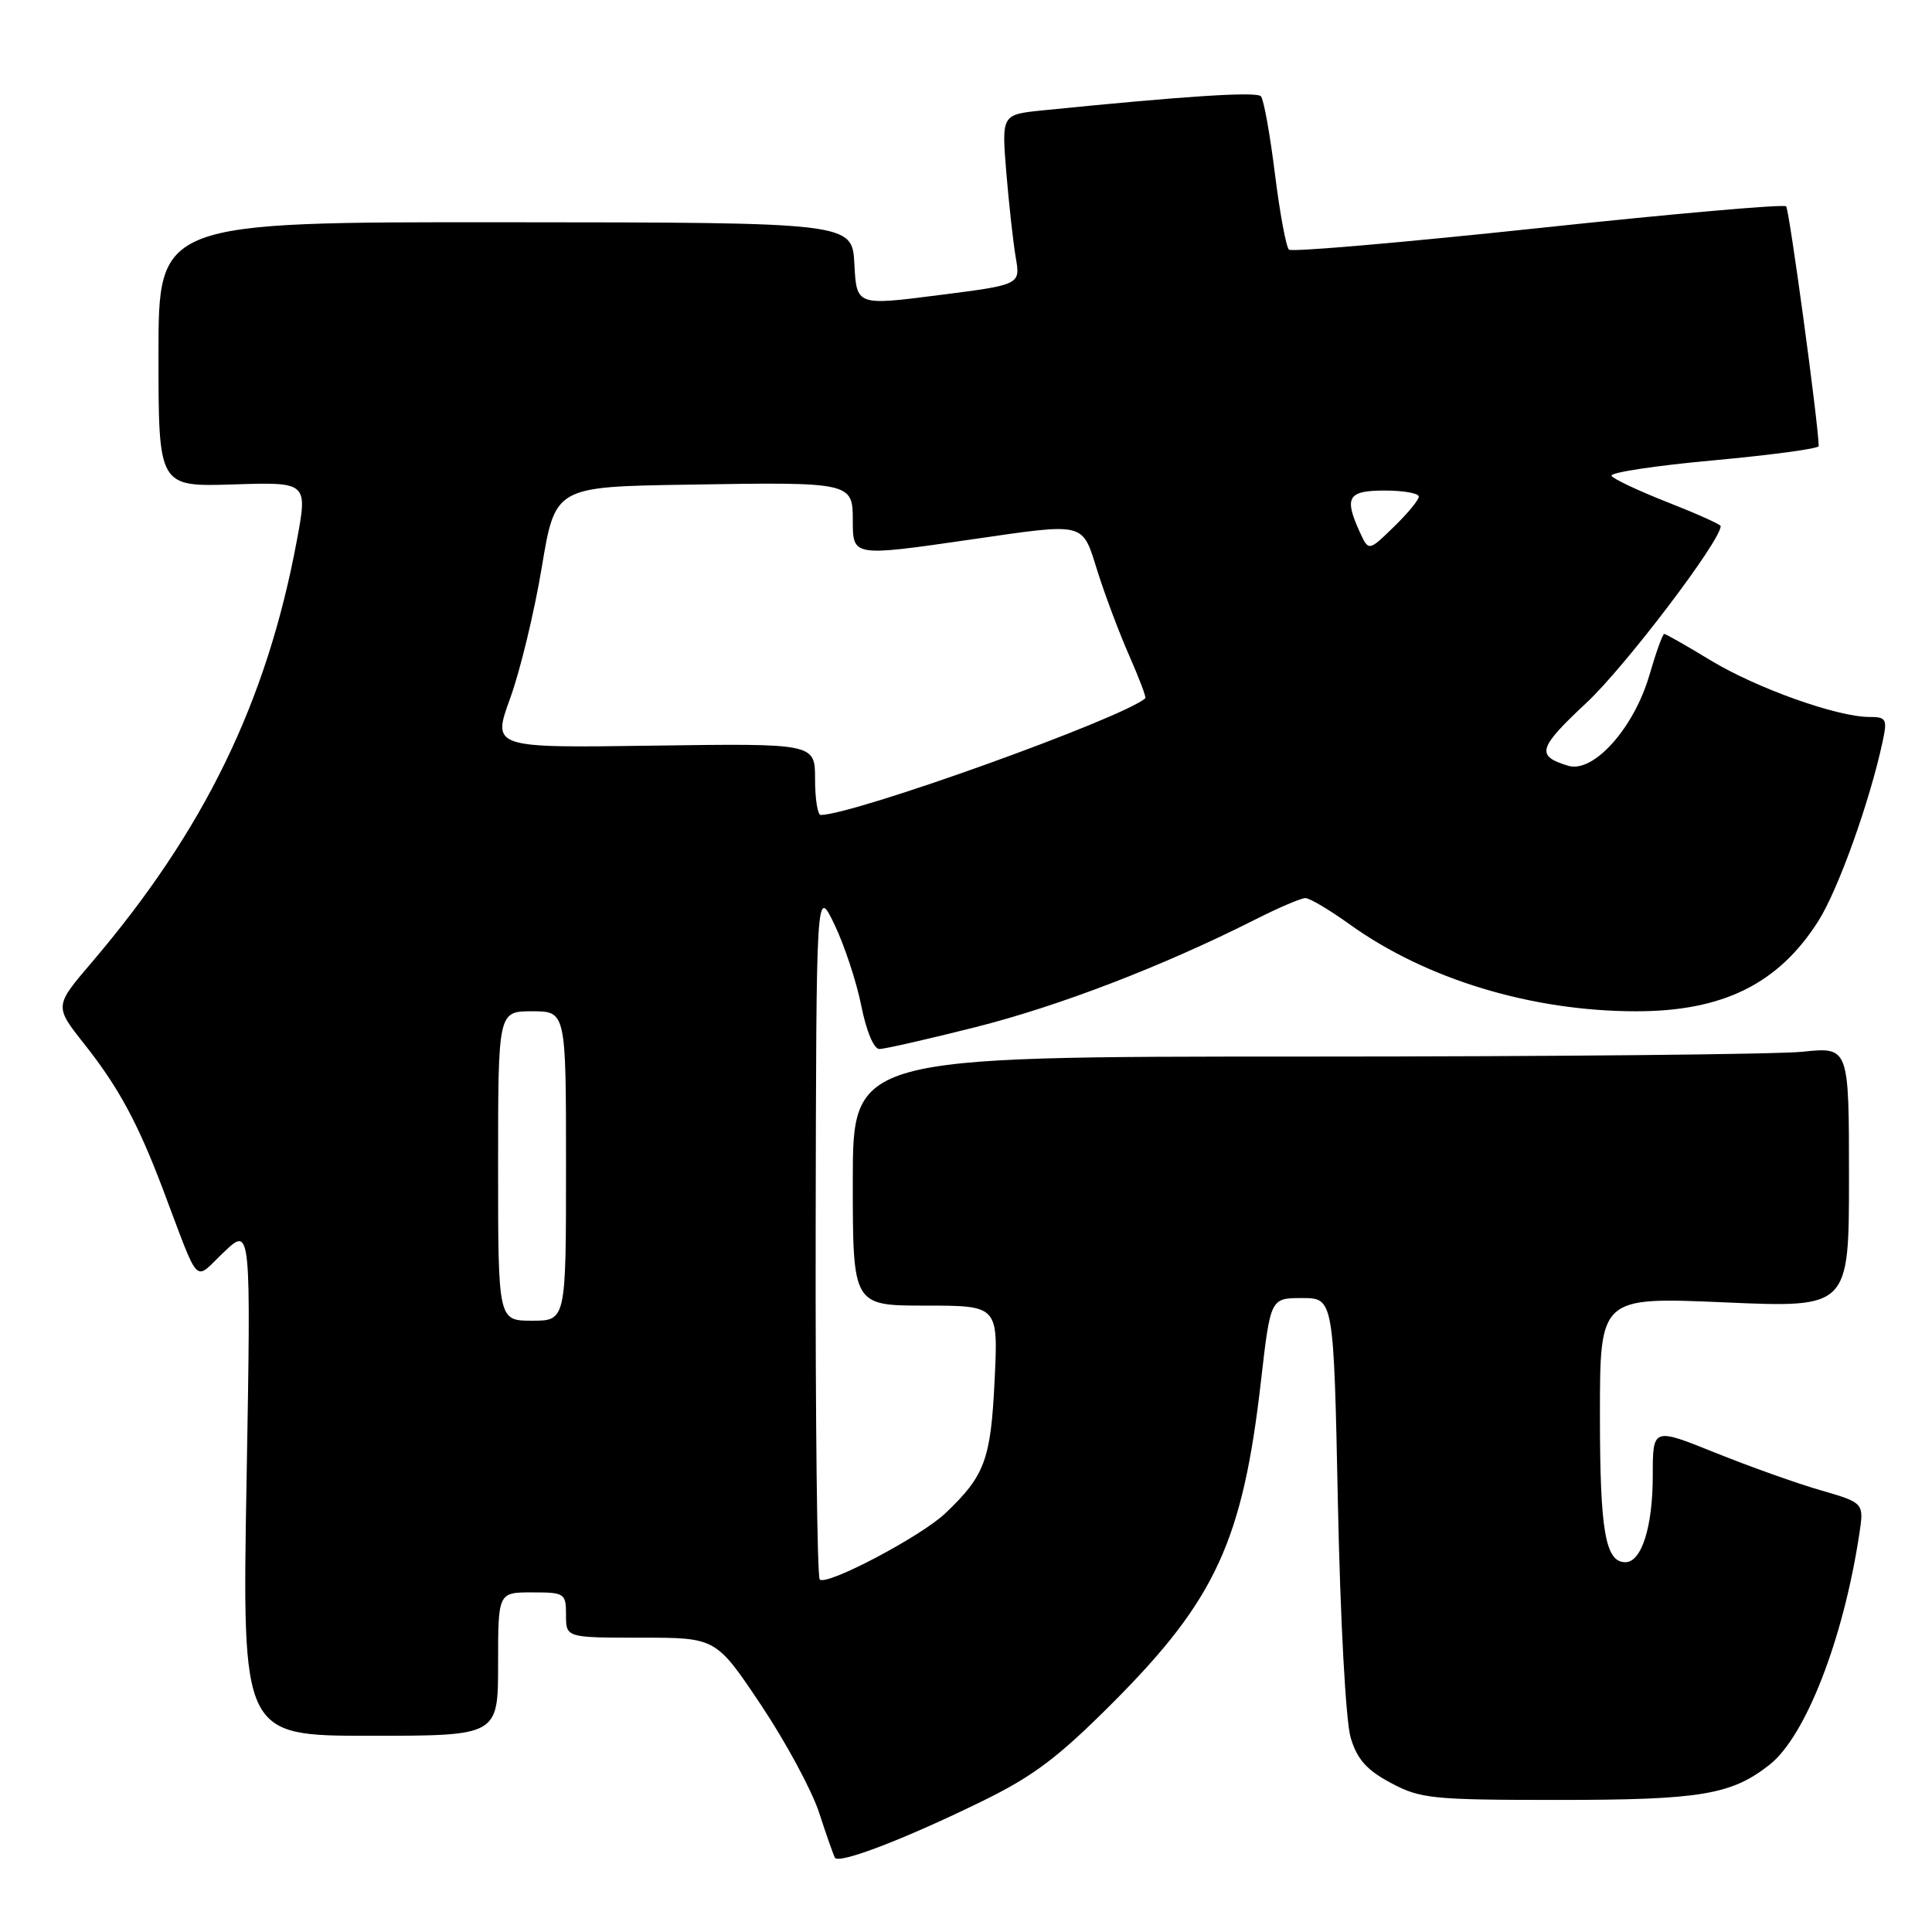 <?xml version="1.0" encoding="UTF-8" standalone="no"?>
<!DOCTYPE svg PUBLIC "-//W3C//DTD SVG 1.1//EN" "http://www.w3.org/Graphics/SVG/1.1/DTD/svg11.dtd" >
<svg xmlns="http://www.w3.org/2000/svg" xmlns:xlink="http://www.w3.org/1999/xlink" version="1.1" viewBox="0 0 256 256">
 <g >
 <path fill="currentColor"
d=" M 130.00 238.74 C 136.93 235.36 140.17 232.92 147.52 225.55 C 161.07 211.96 164.68 204.11 167.09 182.95 C 168.35 172.00 168.35 172.00 172.53 172.00 C 176.72 172.00 176.72 172.00 177.28 199.25 C 177.60 214.81 178.33 228.11 178.97 230.25 C 179.83 233.12 181.09 234.54 184.30 236.25 C 188.21 238.34 189.76 238.50 206.50 238.50 C 225.33 238.50 229.42 237.82 234.47 233.84 C 239.24 230.09 244.24 217.27 246.36 203.32 C 247.00 199.14 247.00 199.14 241.25 197.47 C 238.09 196.56 231.79 194.31 227.25 192.48 C 219.00 189.16 219.00 189.16 219.00 195.53 C 219.00 202.31 217.52 207.00 215.37 207.00 C 212.71 207.00 212.00 202.87 212.00 187.50 C 212.00 171.86 212.00 171.86 228.50 172.57 C 245.00 173.29 245.00 173.29 245.00 156.00 C 245.00 138.72 245.00 138.72 238.85 139.36 C 235.47 139.71 205.77 140.00 172.85 140.00 C 113.00 140.00 113.00 140.00 113.00 156.50 C 113.00 173.00 113.00 173.00 122.63 173.00 C 132.27 173.00 132.27 173.00 131.79 182.94 C 131.28 193.44 130.50 195.54 125.26 200.52 C 122.02 203.60 109.52 210.18 108.62 209.29 C 108.28 208.95 108.04 188.15 108.08 163.08 C 108.16 117.50 108.16 117.50 110.57 122.50 C 111.89 125.25 113.49 130.09 114.12 133.25 C 114.79 136.61 115.78 139.00 116.52 139.00 C 117.22 139.00 122.97 137.69 129.31 136.09 C 140.38 133.29 154.03 128.04 166.21 121.90 C 169.36 120.30 172.40 119.00 172.97 119.00 C 173.53 119.00 176.18 120.57 178.85 122.49 C 188.98 129.76 202.95 134.00 216.83 134.00 C 228.31 134.00 235.67 130.35 240.94 122.04 C 243.58 117.87 247.77 106.17 249.46 98.25 C 250.10 95.27 249.95 95.00 247.68 95.00 C 243.44 95.00 232.76 91.19 226.70 87.52 C 223.51 85.58 220.73 84.00 220.52 84.00 C 220.31 84.00 219.43 86.45 218.56 89.44 C 216.52 96.47 211.14 102.48 207.80 101.47 C 203.47 100.16 203.77 99.15 210.26 93.08 C 215.38 88.29 228.00 71.66 228.00 69.71 C 228.00 69.49 224.85 68.08 221.01 66.57 C 217.16 65.06 213.80 63.48 213.53 63.05 C 213.27 62.62 219.34 61.70 227.03 61.00 C 234.71 60.29 240.99 59.45 240.99 59.11 C 240.93 56.01 237.09 27.76 236.67 27.34 C 236.36 27.03 221.58 28.33 203.81 30.23 C 186.04 32.12 171.19 33.41 170.80 33.08 C 170.42 32.76 169.58 28.23 168.93 23.00 C 168.28 17.77 167.45 13.17 167.08 12.76 C 166.50 12.11 157.05 12.72 138.11 14.63 C 132.72 15.18 132.72 15.18 133.34 22.84 C 133.69 27.05 134.25 32.13 134.59 34.11 C 135.22 37.73 135.22 37.73 124.36 39.11 C 113.50 40.50 113.50 40.50 113.21 34.99 C 112.92 29.48 112.92 29.48 66.96 29.45 C 21.00 29.42 21.00 29.42 21.00 46.96 C 21.00 64.50 21.00 64.50 30.89 64.19 C 40.78 63.87 40.78 63.87 39.32 71.69 C 35.34 93.02 27.05 110.06 12.15 127.53 C 7.20 133.32 7.20 133.32 11.17 138.34 C 15.69 144.05 18.23 148.74 21.53 157.43 C 26.61 170.85 25.59 169.78 29.67 165.91 C 33.26 162.50 33.26 162.50 32.67 196.25 C 32.08 230.00 32.08 230.00 49.04 230.00 C 66.00 230.00 66.00 230.00 66.00 220.50 C 66.00 211.00 66.00 211.00 70.50 211.00 C 74.83 211.00 75.00 211.11 75.00 214.00 C 75.00 217.00 75.00 217.00 84.94 217.00 C 94.87 217.00 94.87 217.00 100.82 225.89 C 104.09 230.78 107.55 237.19 108.52 240.14 C 109.48 243.09 110.43 245.79 110.63 246.15 C 111.13 247.04 119.72 243.76 130.00 238.74 Z  M 66.00 154.50 C 66.00 134.00 66.00 134.00 70.50 134.00 C 75.00 134.00 75.00 134.00 75.00 154.50 C 75.00 175.00 75.00 175.00 70.50 175.00 C 66.00 175.00 66.00 175.00 66.00 154.50 Z  M 108.00 103.25 C 108.00 98.50 108.00 98.50 86.61 98.80 C 65.21 99.11 65.21 99.11 67.60 92.52 C 68.92 88.90 70.80 81.11 71.78 75.22 C 73.56 64.50 73.56 64.50 91.03 64.22 C 112.90 63.86 113.00 63.88 113.00 69.02 C 113.00 73.75 113.02 73.75 128.50 71.51 C 144.08 69.26 143.34 69.07 145.44 75.75 C 146.44 78.91 148.33 83.93 149.64 86.90 C 150.95 89.88 151.91 92.41 151.76 92.53 C 148.58 95.24 113.28 107.92 108.75 107.99 C 108.34 107.99 108.00 105.86 108.00 103.25 Z  M 180.17 70.48 C 178.07 65.87 178.60 65.00 183.50 65.00 C 185.97 65.00 188.00 65.36 188.00 65.80 C 188.00 66.25 186.50 68.06 184.67 69.83 C 181.35 73.06 181.35 73.06 180.17 70.48 Z "/>
</g>
</svg>